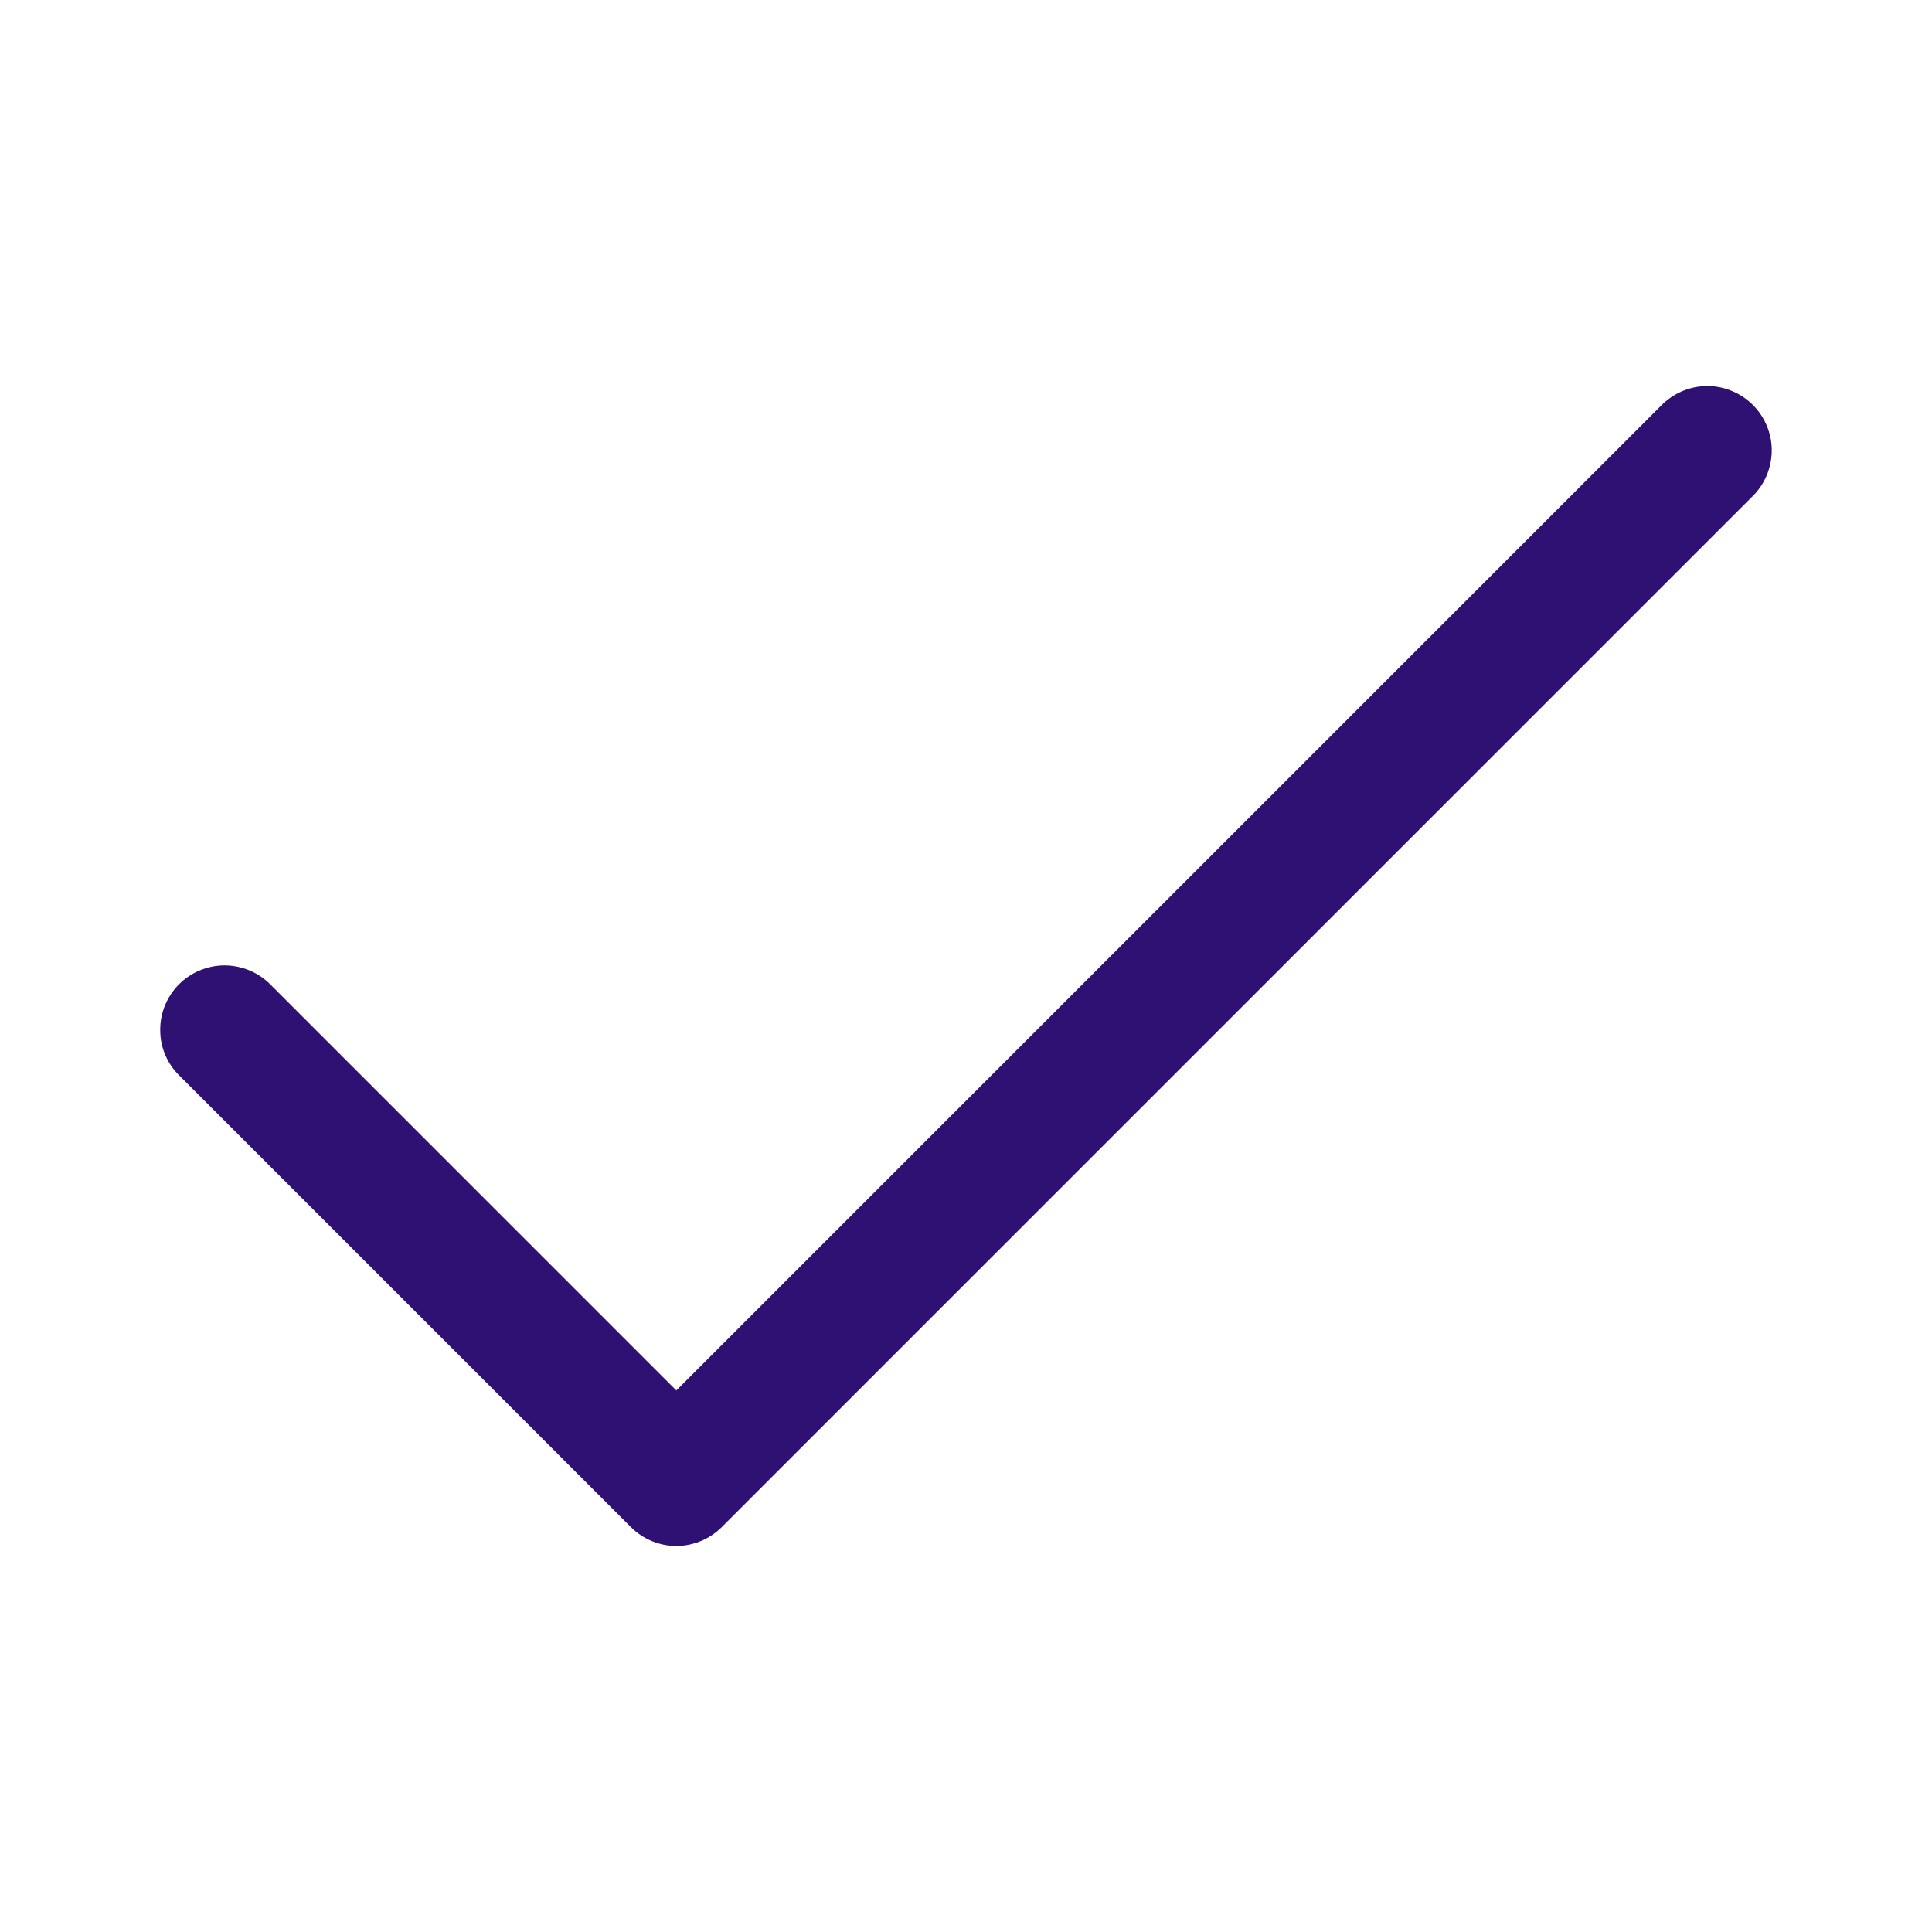 <svg width="16" height="16" viewBox="0 0 16 16" fill="none" xmlns="http://www.w3.org/2000/svg">
<path d="M14.124 3.197C13.985 3.202 13.854 3.26 13.757 3.359L5.601 11.515L2.245 8.159C2.196 8.108 2.137 8.067 2.072 8.039C2.007 8.011 1.936 7.996 1.865 7.995C1.795 7.994 1.724 8.008 1.658 8.035C1.593 8.061 1.533 8.101 1.483 8.151C1.433 8.201 1.393 8.261 1.366 8.327C1.339 8.392 1.326 8.463 1.327 8.534C1.327 8.605 1.342 8.675 1.37 8.74C1.399 8.805 1.439 8.864 1.491 8.913L5.224 12.646C5.324 12.746 5.46 12.803 5.601 12.803C5.742 12.803 5.878 12.746 5.978 12.646L14.511 4.113C14.588 4.038 14.641 3.942 14.662 3.836C14.684 3.731 14.673 3.622 14.631 3.523C14.589 3.424 14.518 3.34 14.428 3.282C14.337 3.224 14.231 3.194 14.124 3.197Z" fill="#2F1073"/>
</svg>
